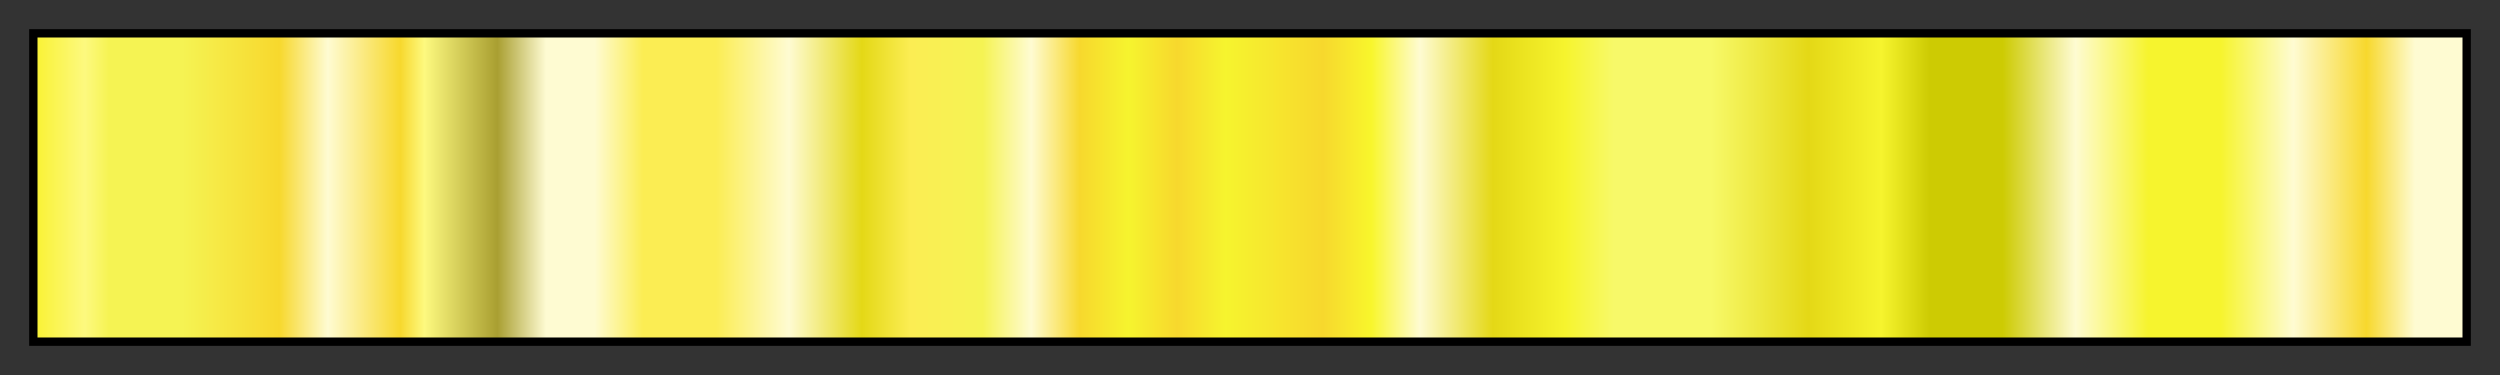 <?xml version="1.0" encoding="UTF-8"?>
<svg xmlns="http://www.w3.org/2000/svg" version="1.1" width="300px" height="45px" viewBox="0 0 300 45">
  <rect x="0" y="0" width="300" height="45" fill="#333333" stroke="none"/>
  <g>
    <defs>
      <linearGradient id="pj3-yellowbrickroad" gradientUnits="objectBoundingBox" spreadMethod="pad" x1="0%" x2="100%" y1="0%" y2="0%">
        <stop offset="0.00%" stop-color="rgb(249,242,53)" stop-opacity="1"/>
        <stop offset="2.00%" stop-color="rgb(253,249,127)" stop-opacity="1"/>
        <stop offset="3.00%" stop-color="rgb(245,243,83)" stop-opacity="1"/>
        <stop offset="6.01%" stop-color="rgb(245,243,83)" stop-opacity="1"/>
        <stop offset="10.01%" stop-color="rgb(247,216,45)" stop-opacity="1"/>
        <stop offset="12.01%" stop-color="rgb(254,251,210)" stop-opacity="1"/>
        <stop offset="14.99%" stop-color="rgb(247,216,45)" stop-opacity="1"/>
        <stop offset="15.99%" stop-color="rgb(253,249,127)" stop-opacity="1"/>
        <stop offset="18.99%" stop-color="rgb(169,159,49)" stop-opacity="1"/>
        <stop offset="21.00%" stop-color="rgb(254,251,210)" stop-opacity="1"/>
        <stop offset="23.00%" stop-color="rgb(254,251,210)" stop-opacity="1"/>
        <stop offset="25.00%" stop-color="rgb(251,237,83)" stop-opacity="1"/>
        <stop offset="28.00%" stop-color="rgb(251,237,83)" stop-opacity="1"/>
        <stop offset="31.01%" stop-color="rgb(254,251,210)" stop-opacity="1"/>
        <stop offset="34.01%" stop-color="rgb(228,216,22)" stop-opacity="1"/>
        <stop offset="36.01%" stop-color="rgb(251,237,83)" stop-opacity="1"/>
        <stop offset="38.99%" stop-color="rgb(245,243,83)" stop-opacity="1"/>
        <stop offset="40.99%" stop-color="rgb(254,251,210)" stop-opacity="1"/>
        <stop offset="42.99%" stop-color="rgb(247,216,45)" stop-opacity="1"/>
        <stop offset="45.00%" stop-color="rgb(246,244,46)" stop-opacity="1"/>
        <stop offset="47.00%" stop-color="rgb(247,216,45)" stop-opacity="1"/>
        <stop offset="49.00%" stop-color="rgb(246,244,46)" stop-opacity="1"/>
        <stop offset="53.00%" stop-color="rgb(247,216,45)" stop-opacity="1"/>
        <stop offset="55.00%" stop-color="rgb(248,246,44)" stop-opacity="1"/>
        <stop offset="57.01%" stop-color="rgb(254,251,210)" stop-opacity="1"/>
        <stop offset="60.01%" stop-color="rgb(228,216,22)" stop-opacity="1"/>
        <stop offset="62.99%" stop-color="rgb(246,244,46)" stop-opacity="1"/>
        <stop offset="64.99%" stop-color="rgb(247,249,105)" stop-opacity="1"/>
        <stop offset="68.99%" stop-color="rgb(247,249,105)" stop-opacity="1"/>
        <stop offset="73.00%" stop-color="rgb(228,216,22)" stop-opacity="1"/>
        <stop offset="76.00%" stop-color="rgb(246,244,46)" stop-opacity="1"/>
        <stop offset="78.00%" stop-color="rgb(205,203,3)" stop-opacity="1"/>
        <stop offset="81.01%" stop-color="rgb(205,203,3)" stop-opacity="1"/>
        <stop offset="84.01%" stop-color="rgb(254,251,210)" stop-opacity="1"/>
        <stop offset="87.01%" stop-color="rgb(246,244,46)" stop-opacity="1"/>
        <stop offset="89.99%" stop-color="rgb(246,244,46)" stop-opacity="1"/>
        <stop offset="92.99%" stop-color="rgb(254,251,210)" stop-opacity="1"/>
        <stop offset="96.00%" stop-color="rgb(247,216,45)" stop-opacity="1"/>
        <stop offset="98.00%" stop-color="rgb(254,251,210)" stop-opacity="1"/>
        <stop offset="100.00%" stop-color="rgb(254,251,210)" stop-opacity="1"/>
      </linearGradient>
    </defs>
    <rect fill="url(#pj3-yellowbrickroad)" x="4" y="4" width="292" height="37" stroke="black" stroke-width="1"/>
  </g>
</svg>
